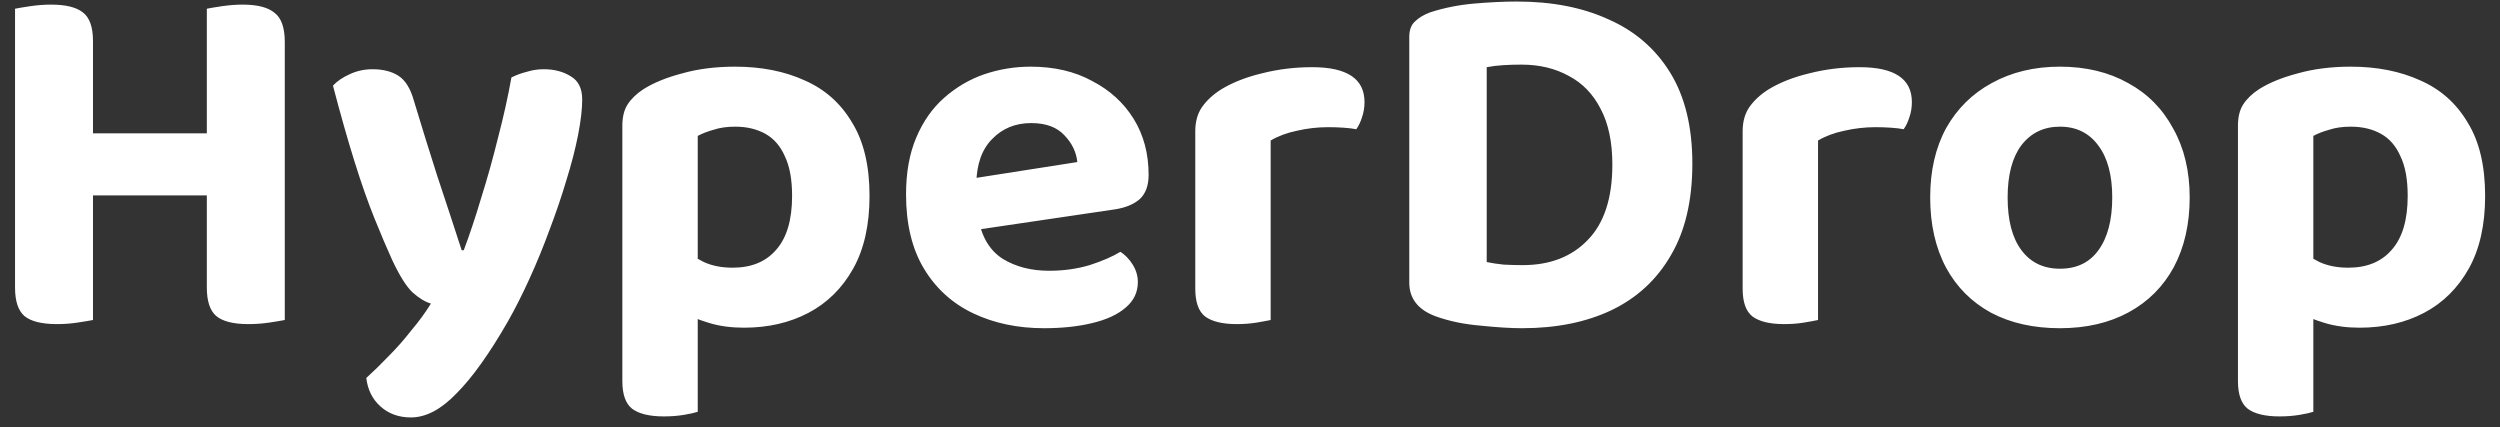 <svg width="117" height="20" viewBox="0 0 117 20" fill="none" xmlns="http://www.w3.org/2000/svg">
<rect x="0" y="0" width="117" height="20" fill="#333333" stroke="none"/>
<path d="M4.352 4.872V14.976C4.192 15.008 3.952 15.048 3.632 15.096C3.328 15.144 3.008 15.168 2.672 15.168C1.952 15.168 1.44 15.04 1.136 14.784C0.848 14.528 0.704 14.088 0.704 13.464V4.872H4.352ZM0.704 9.432V0.408C0.864 0.376 1.104 0.336 1.424 0.288C1.76 0.24 2.08 0.216 2.384 0.216C3.072 0.216 3.568 0.336 3.872 0.576C4.192 0.816 4.352 1.264 4.352 1.92V9.432H0.704ZM13.328 4.872V14.976C13.168 15.008 12.928 15.048 12.608 15.096C12.288 15.144 11.96 15.168 11.624 15.168C10.92 15.168 10.416 15.04 10.112 14.784C9.824 14.528 9.68 14.088 9.68 13.464V4.872H13.328ZM9.68 9.432V0.408C9.84 0.376 10.08 0.336 10.4 0.288C10.736 0.24 11.056 0.216 11.36 0.216C12.048 0.216 12.544 0.344 12.848 0.6C13.168 0.84 13.328 1.296 13.328 1.968V9.432H9.68ZM2.36 9.144V6.24H11.744V9.144H2.36ZM18.343 12.144C18.103 11.616 17.831 10.976 17.527 10.224C17.223 9.472 16.911 8.584 16.591 7.56C16.271 6.536 15.935 5.352 15.583 4.008C15.775 3.8 16.031 3.624 16.351 3.48C16.687 3.32 17.047 3.24 17.431 3.24C17.927 3.24 18.335 3.344 18.655 3.552C18.975 3.76 19.215 4.152 19.375 4.728C19.727 5.896 20.087 7.056 20.455 8.208C20.839 9.36 21.223 10.528 21.607 11.712H21.703C21.975 10.992 22.247 10.176 22.519 9.264C22.807 8.352 23.071 7.408 23.311 6.432C23.567 5.456 23.775 4.52 23.935 3.624C24.159 3.512 24.399 3.424 24.655 3.36C24.911 3.28 25.175 3.24 25.447 3.24C25.943 3.24 26.367 3.352 26.719 3.576C27.071 3.784 27.247 4.144 27.247 4.656C27.247 5.104 27.183 5.656 27.055 6.312C26.927 6.968 26.743 7.68 26.503 8.448C26.279 9.2 26.015 9.976 25.711 10.776C25.423 11.56 25.111 12.32 24.775 13.056C24.439 13.792 24.103 14.456 23.767 15.048C22.903 16.552 22.103 17.672 21.367 18.408C20.647 19.16 19.935 19.536 19.231 19.536C18.655 19.536 18.175 19.36 17.791 19.008C17.423 18.672 17.207 18.232 17.143 17.688C17.479 17.384 17.831 17.04 18.199 16.656C18.567 16.288 18.919 15.888 19.255 15.456C19.607 15.04 19.911 14.624 20.167 14.208C19.895 14.128 19.607 13.952 19.303 13.68C19.015 13.408 18.695 12.896 18.343 12.144ZM34.814 15.336C34.222 15.336 33.686 15.264 33.206 15.12C32.726 14.976 32.302 14.808 31.934 14.616V11.616C32.222 11.856 32.558 12.072 32.942 12.264C33.326 12.44 33.774 12.528 34.286 12.528C35.166 12.528 35.846 12.248 36.326 11.688C36.822 11.128 37.07 10.288 37.07 9.168C37.07 8.4 36.958 7.784 36.734 7.32C36.526 6.84 36.222 6.488 35.822 6.264C35.422 6.04 34.95 5.928 34.406 5.928C34.022 5.928 33.686 5.976 33.398 6.072C33.11 6.152 32.862 6.248 32.654 6.36V13.728H29.126V5.88C29.126 5.48 29.206 5.152 29.366 4.896C29.542 4.624 29.79 4.384 30.11 4.176C30.59 3.872 31.198 3.624 31.934 3.432C32.67 3.224 33.494 3.12 34.406 3.12C35.638 3.12 36.726 3.336 37.67 3.768C38.614 4.184 39.35 4.84 39.878 5.736C40.422 6.616 40.694 7.76 40.694 9.168C40.694 10.528 40.438 11.664 39.926 12.576C39.414 13.488 38.718 14.176 37.838 14.64C36.958 15.104 35.95 15.336 34.814 15.336ZM29.126 12.816H32.654V19.272C32.51 19.32 32.294 19.368 32.006 19.416C31.718 19.464 31.406 19.488 31.07 19.488C30.398 19.488 29.902 19.368 29.582 19.128C29.278 18.888 29.126 18.456 29.126 17.832V12.816ZM44.443 8.52L50.419 7.584C50.371 7.12 50.171 6.704 49.819 6.336C49.467 5.952 48.947 5.76 48.259 5.76C47.523 5.76 46.915 6.008 46.435 6.504C45.955 6.984 45.707 7.68 45.691 8.592L45.787 10.224C45.947 11.104 46.331 11.736 46.939 12.12C47.547 12.488 48.267 12.672 49.099 12.672C49.771 12.672 50.403 12.584 50.995 12.408C51.587 12.216 52.067 12.008 52.435 11.784C52.659 11.928 52.851 12.128 53.011 12.384C53.171 12.64 53.251 12.912 53.251 13.2C53.251 13.68 53.059 14.08 52.675 14.4C52.307 14.72 51.787 14.96 51.115 15.12C50.459 15.28 49.707 15.36 48.859 15.36C47.627 15.36 46.523 15.128 45.547 14.664C44.571 14.2 43.803 13.504 43.243 12.576C42.683 11.648 42.403 10.488 42.403 9.096C42.403 8.072 42.563 7.184 42.883 6.432C43.203 5.68 43.635 5.064 44.179 4.584C44.739 4.088 45.363 3.72 46.051 3.48C46.755 3.24 47.483 3.12 48.235 3.12C49.339 3.12 50.299 3.344 51.115 3.792C51.947 4.224 52.595 4.816 53.059 5.568C53.523 6.32 53.755 7.192 53.755 8.184C53.755 8.68 53.619 9.056 53.347 9.312C53.075 9.552 52.699 9.712 52.219 9.792L44.587 10.92L44.443 8.52ZM59.467 9.576H55.939V6.144C55.939 5.696 56.043 5.32 56.251 5.016C56.475 4.696 56.779 4.416 57.163 4.176C57.691 3.856 58.323 3.608 59.059 3.432C59.811 3.24 60.595 3.144 61.411 3.144C63.043 3.144 63.859 3.688 63.859 4.776C63.859 5.032 63.819 5.272 63.739 5.496C63.675 5.704 63.587 5.888 63.475 6.048C63.315 6.016 63.115 5.992 62.875 5.976C62.651 5.96 62.411 5.952 62.155 5.952C61.659 5.952 61.171 6.008 60.691 6.12C60.227 6.216 59.819 6.368 59.467 6.576V9.576ZM59.467 8.736V14.976C59.323 15.008 59.107 15.048 58.819 15.096C58.531 15.144 58.219 15.168 57.883 15.168C57.211 15.168 56.715 15.048 56.395 14.808C56.091 14.568 55.939 14.136 55.939 13.512V8.664L59.467 8.736ZM75.458 7.704C75.458 6.648 75.274 5.776 74.906 5.088C74.554 4.4 74.058 3.888 73.418 3.552C72.778 3.2 72.042 3.024 71.21 3.024C70.922 3.024 70.642 3.032 70.37 3.048C70.098 3.064 69.834 3.096 69.578 3.144V12.264C69.802 12.312 70.066 12.352 70.37 12.384C70.69 12.4 70.986 12.408 71.258 12.408C72.538 12.408 73.554 12.016 74.306 11.232C75.074 10.448 75.458 9.272 75.458 7.704ZM79.202 7.656C79.202 9.384 78.866 10.816 78.194 11.952C77.538 13.088 76.61 13.944 75.41 14.52C74.226 15.08 72.834 15.36 71.234 15.36C70.706 15.36 70.058 15.32 69.29 15.24C68.522 15.176 67.826 15.032 67.202 14.808C66.37 14.504 65.954 13.976 65.954 13.224V1.728C65.954 1.408 66.042 1.168 66.218 1.008C66.394 0.832 66.634 0.688 66.938 0.576C67.578 0.368 68.258 0.232 68.978 0.168C69.714 0.104 70.386 0.072 70.994 0.072C72.642 0.072 74.074 0.352 75.29 0.912C76.522 1.456 77.482 2.288 78.17 3.408C78.858 4.528 79.202 5.944 79.202 7.656ZM85.084 9.576H81.556V6.144C81.556 5.696 81.66 5.32 81.868 5.016C82.092 4.696 82.396 4.416 82.78 4.176C83.308 3.856 83.94 3.608 84.676 3.432C85.428 3.24 86.212 3.144 87.028 3.144C88.66 3.144 89.476 3.688 89.476 4.776C89.476 5.032 89.436 5.272 89.356 5.496C89.292 5.704 89.204 5.888 89.092 6.048C88.932 6.016 88.732 5.992 88.492 5.976C88.268 5.96 88.028 5.952 87.772 5.952C87.276 5.952 86.788 6.008 86.308 6.12C85.844 6.216 85.436 6.368 85.084 6.576V9.576ZM85.084 8.736V14.976C84.94 15.008 84.724 15.048 84.436 15.096C84.148 15.144 83.836 15.168 83.5 15.168C82.828 15.168 82.332 15.048 82.012 14.808C81.708 14.568 81.556 14.136 81.556 13.512V8.664L85.084 8.736ZM102.477 9.24C102.477 10.488 102.229 11.576 101.733 12.504C101.237 13.416 100.533 14.12 99.621 14.616C98.709 15.112 97.637 15.36 96.405 15.36C95.173 15.36 94.101 15.12 93.189 14.64C92.277 14.144 91.573 13.44 91.077 12.528C90.581 11.6 90.333 10.504 90.333 9.24C90.333 7.992 90.581 6.912 91.077 6C91.589 5.088 92.301 4.384 93.213 3.888C94.141 3.376 95.205 3.12 96.405 3.12C97.621 3.12 98.685 3.376 99.597 3.888C100.509 4.384 101.213 5.096 101.709 6.024C102.221 6.936 102.477 8.008 102.477 9.24ZM96.405 5.928C95.653 5.928 95.053 6.216 94.605 6.792C94.173 7.368 93.957 8.184 93.957 9.24C93.957 10.312 94.173 11.136 94.605 11.712C95.037 12.288 95.637 12.576 96.405 12.576C97.189 12.576 97.789 12.288 98.205 11.712C98.637 11.12 98.853 10.296 98.853 9.24C98.853 8.2 98.637 7.392 98.205 6.816C97.773 6.224 97.173 5.928 96.405 5.928ZM110.424 15.336C109.832 15.336 109.296 15.264 108.816 15.12C108.336 14.976 107.912 14.808 107.544 14.616V11.616C107.832 11.856 108.168 12.072 108.552 12.264C108.936 12.44 109.384 12.528 109.896 12.528C110.776 12.528 111.456 12.248 111.936 11.688C112.432 11.128 112.68 10.288 112.68 9.168C112.68 8.4 112.568 7.784 112.344 7.32C112.136 6.84 111.832 6.488 111.432 6.264C111.032 6.04 110.56 5.928 110.016 5.928C109.632 5.928 109.296 5.976 109.008 6.072C108.72 6.152 108.472 6.248 108.264 6.36V13.728H104.736V5.88C104.736 5.48 104.816 5.152 104.976 4.896C105.152 4.624 105.4 4.384 105.72 4.176C106.2 3.872 106.808 3.624 107.544 3.432C108.28 3.224 109.104 3.12 110.016 3.12C111.248 3.12 112.336 3.336 113.28 3.768C114.224 4.184 114.96 4.84 115.488 5.736C116.032 6.616 116.304 7.76 116.304 9.168C116.304 10.528 116.048 11.664 115.536 12.576C115.024 13.488 114.328 14.176 113.448 14.64C112.568 15.104 111.56 15.336 110.424 15.336ZM104.736 12.816H108.264V19.272C108.12 19.32 107.904 19.368 107.616 19.416C107.328 19.464 107.016 19.488 106.68 19.488C106.008 19.488 105.512 19.368 105.192 19.128C104.888 18.888 104.736 18.456 104.736 17.832V12.816Z" fill="white"/>
</svg>
